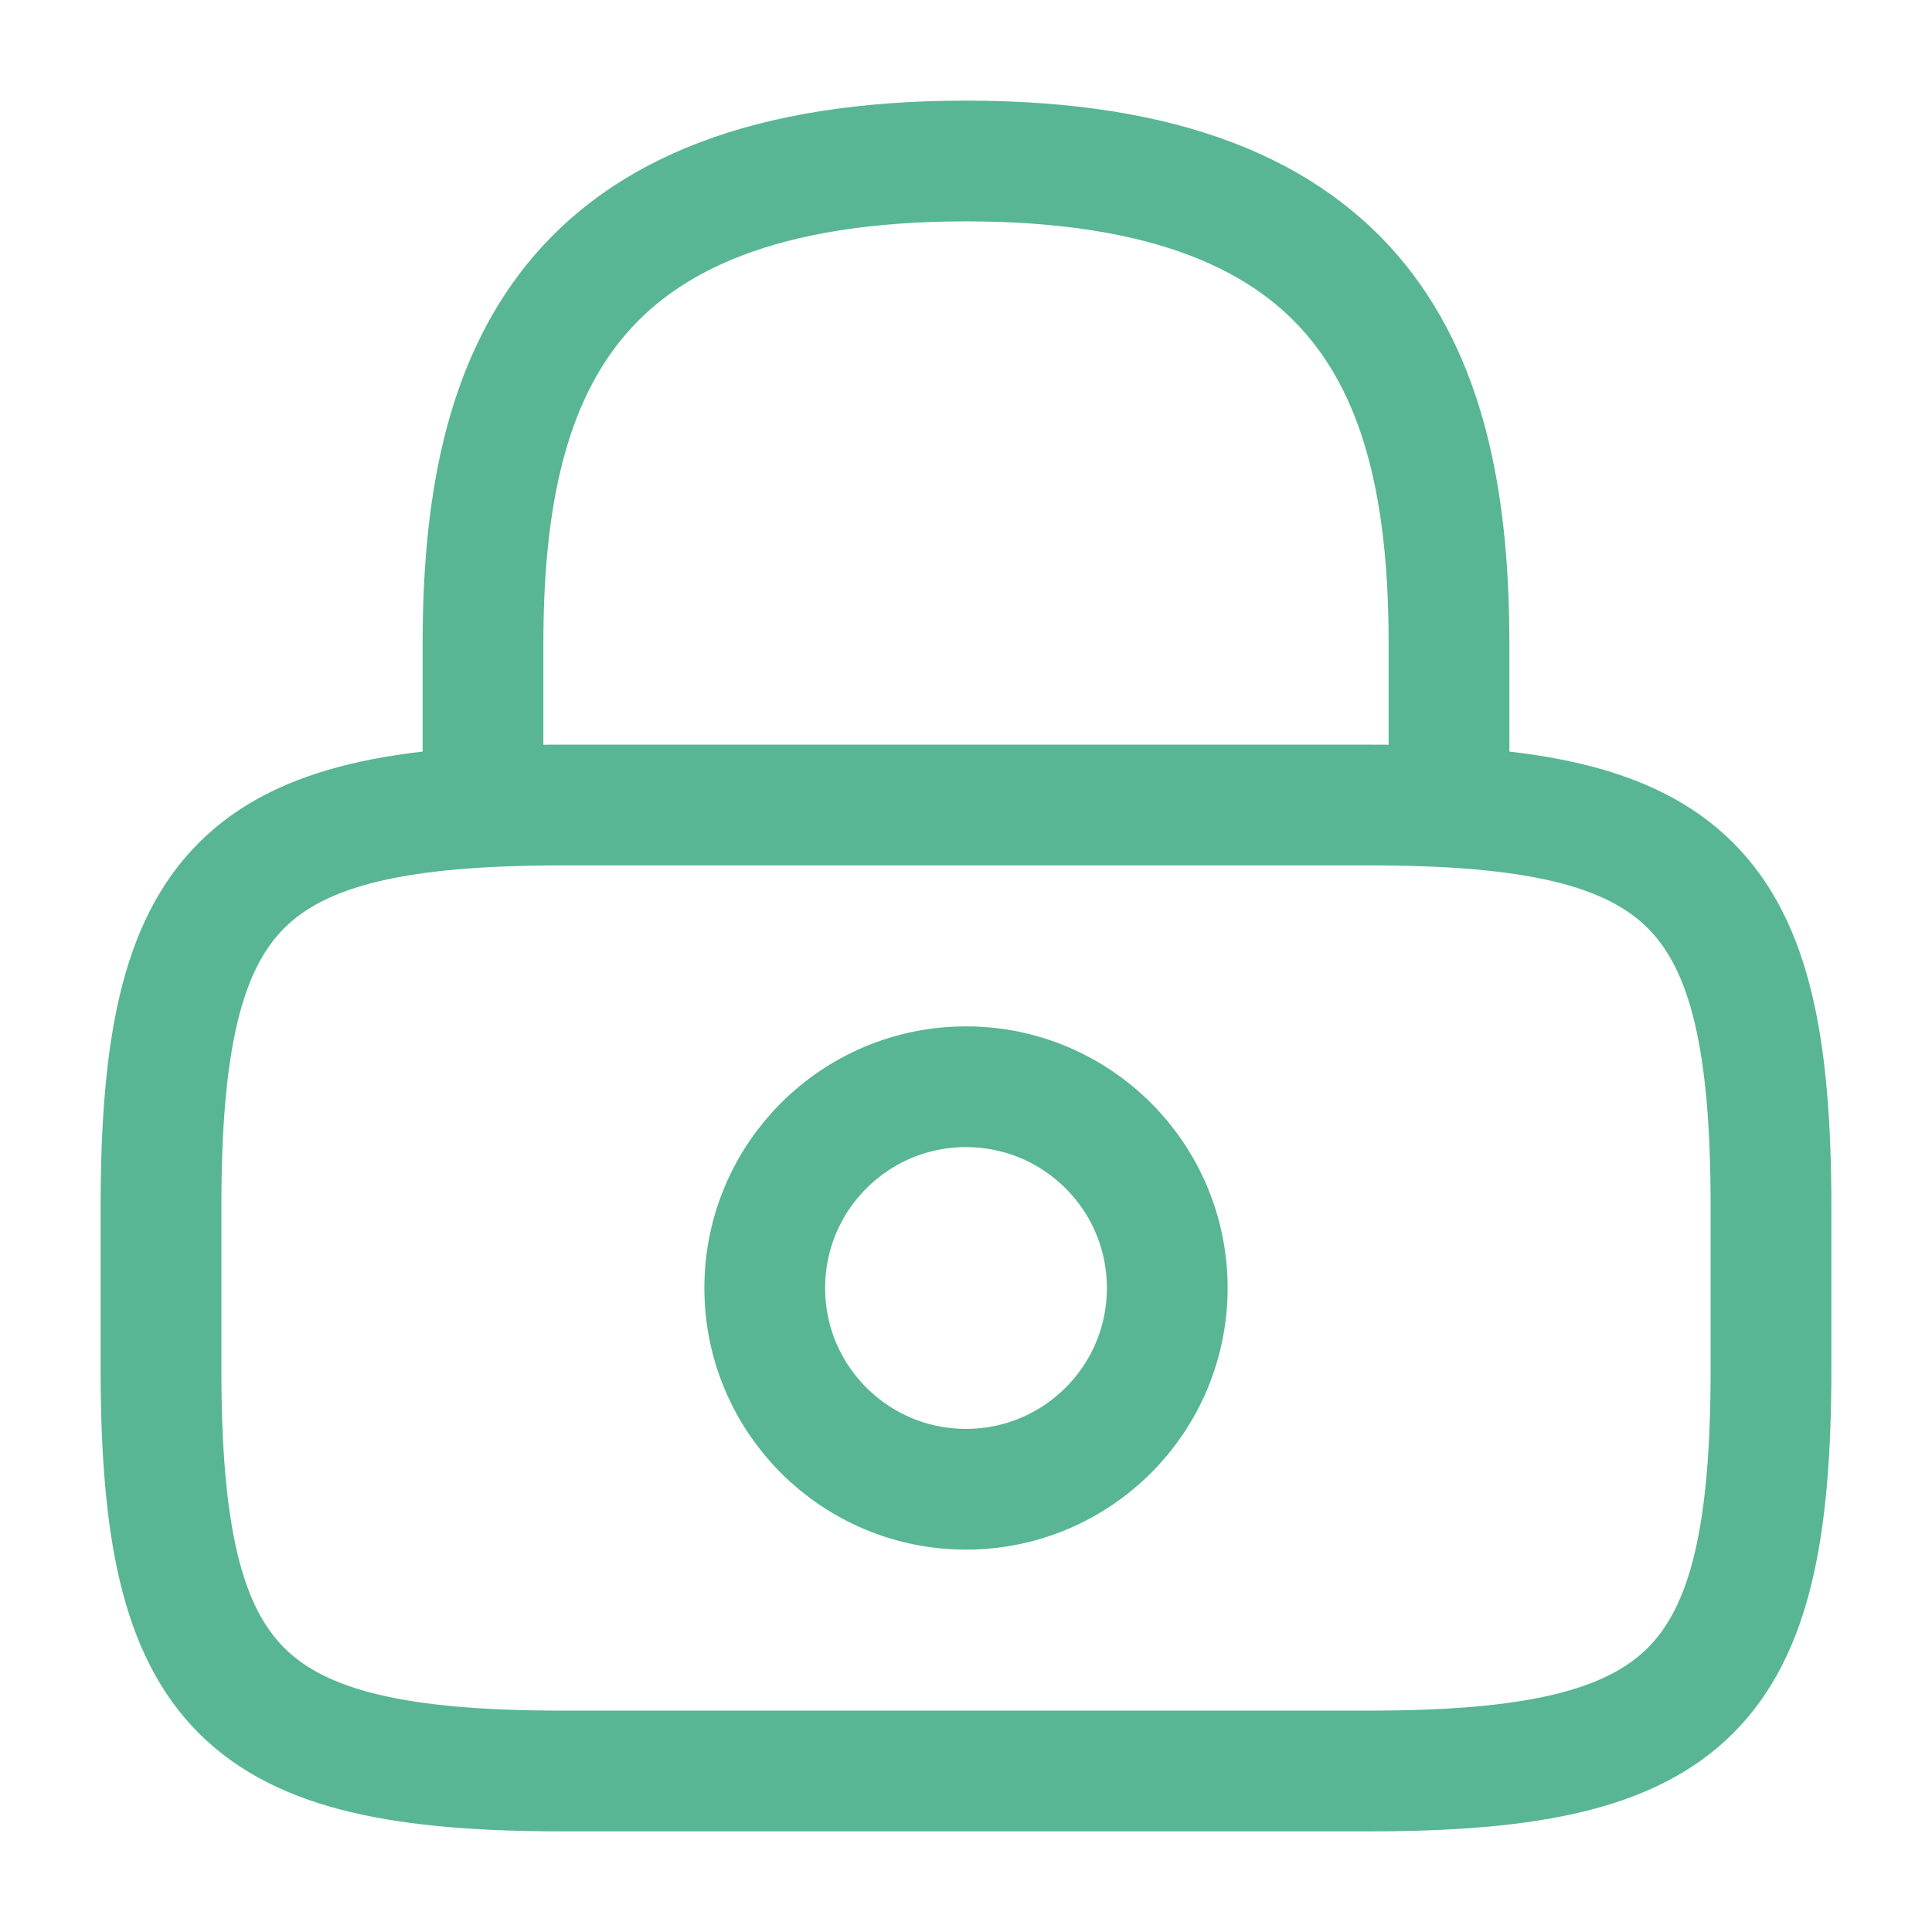 <svg width="24" height="24" viewBox="0 0 24 24" fill="none" xmlns="http://www.w3.org/2000/svg">
    <path d="M6 10V8C6 4.69 7 2 12 2C17 2 18 4.69 18 8V10" stroke="#58B694" stroke-width="1.5"
        stroke-linecap="round" stroke-linejoin="round" />
    <path
        d="M12 18.5C13.381 18.5 14.5 17.381 14.5 16C14.5 14.619 13.381 13.5 12 13.5C10.619 13.5 9.5 14.619 9.5 16C9.5 17.381 10.619 18.5 12 18.5Z"
        stroke="#58B694" stroke-width="1.5" stroke-linecap="round" stroke-linejoin="round" />
    <path d="M17 22H7C3 22 2 21 2 17V15C2 11 3 10 7 10H17C21 10 22 11 22 15V17C22 21 21 22 17 22Z"
        stroke="#58B694" stroke-width="1.5" stroke-linecap="round" stroke-linejoin="round" />
</svg>
